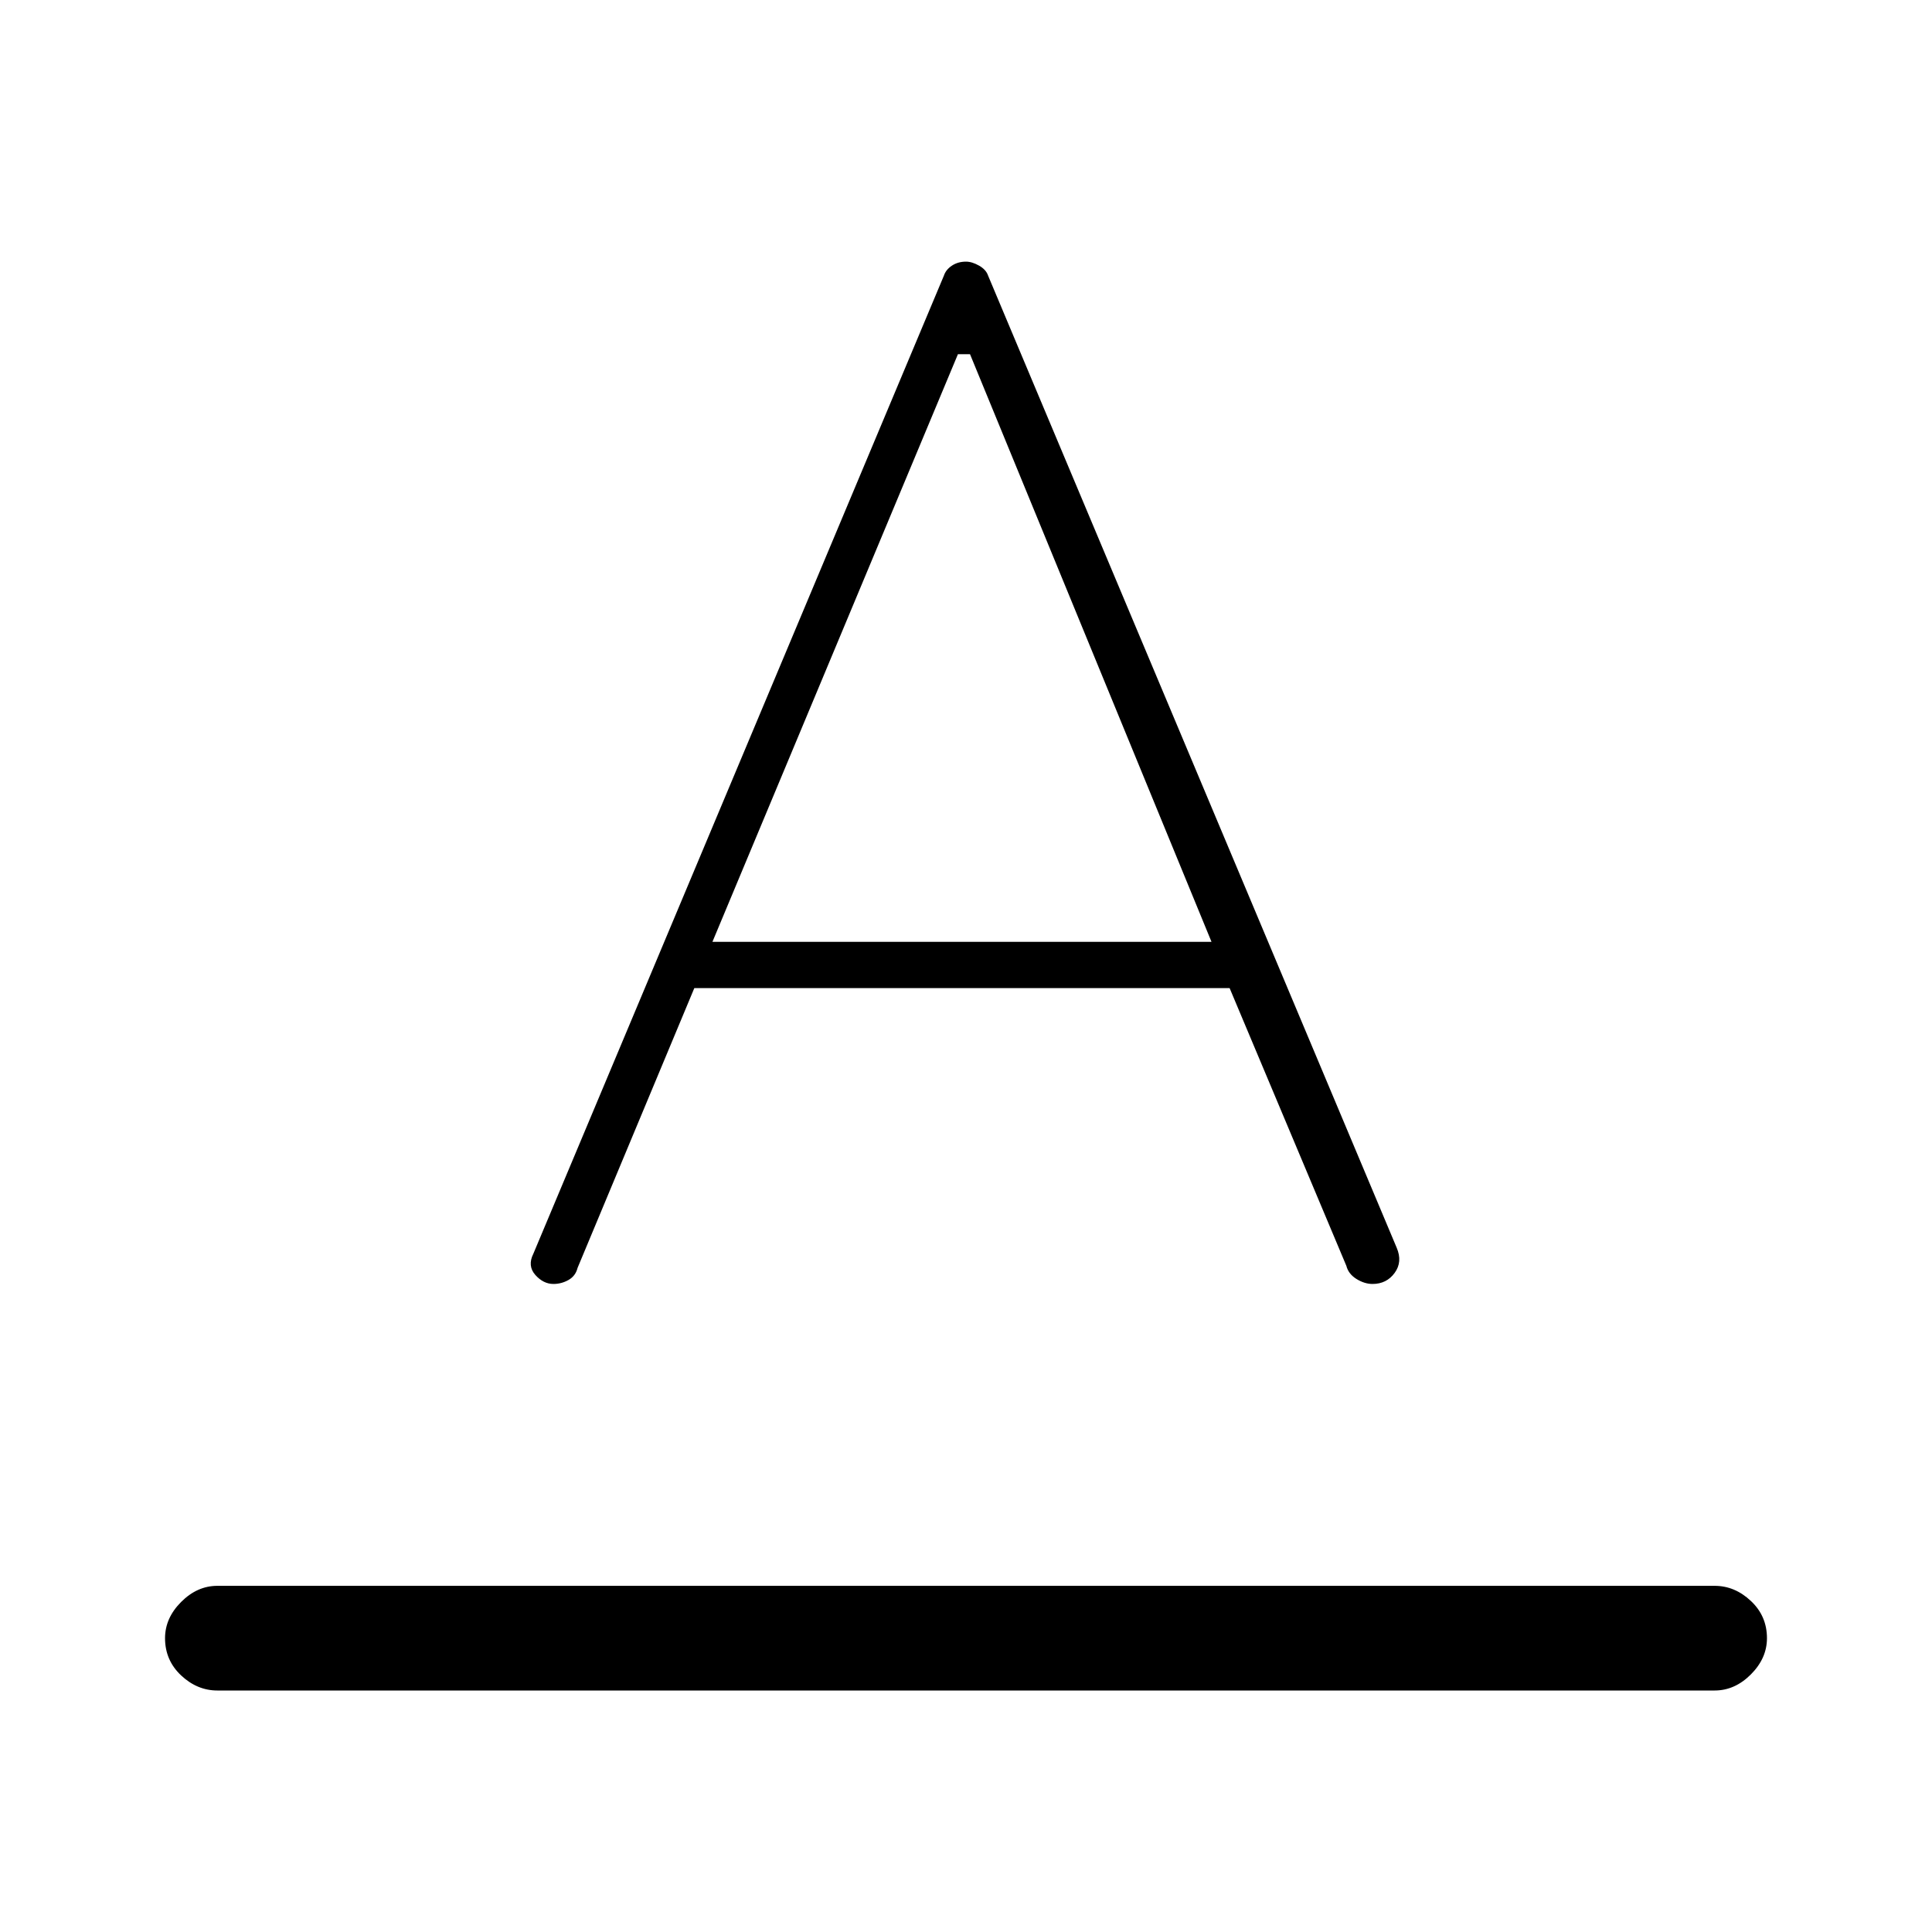 <svg xmlns="http://www.w3.org/2000/svg" height="40" width="40"><path d="M4.5 35Q4.083 35 3.75 34.688Q3.417 34.375 3.417 33.917Q3.417 33.5 3.75 33.167Q4.083 32.833 4.5 32.833H35.5Q35.917 32.833 36.25 33.146Q36.583 33.458 36.583 33.917Q36.583 34.333 36.25 34.667Q35.917 35 35.5 35ZM11.458 26.583Q11.25 26.583 11.083 26.396Q10.917 26.208 11.042 25.958L19.542 5.708Q19.583 5.583 19.708 5.5Q19.833 5.417 20 5.417Q20.125 5.417 20.271 5.5Q20.417 5.583 20.458 5.708L28.917 25.833Q29.042 26.125 28.875 26.354Q28.708 26.583 28.417 26.583Q28.25 26.583 28.083 26.479Q27.917 26.375 27.875 26.208L25.458 20.458H14.375L11.958 26.25Q11.917 26.417 11.771 26.5Q11.625 26.583 11.458 26.583ZM14.75 19.5H25.083L20.083 7.333H19.833Z"/></svg>